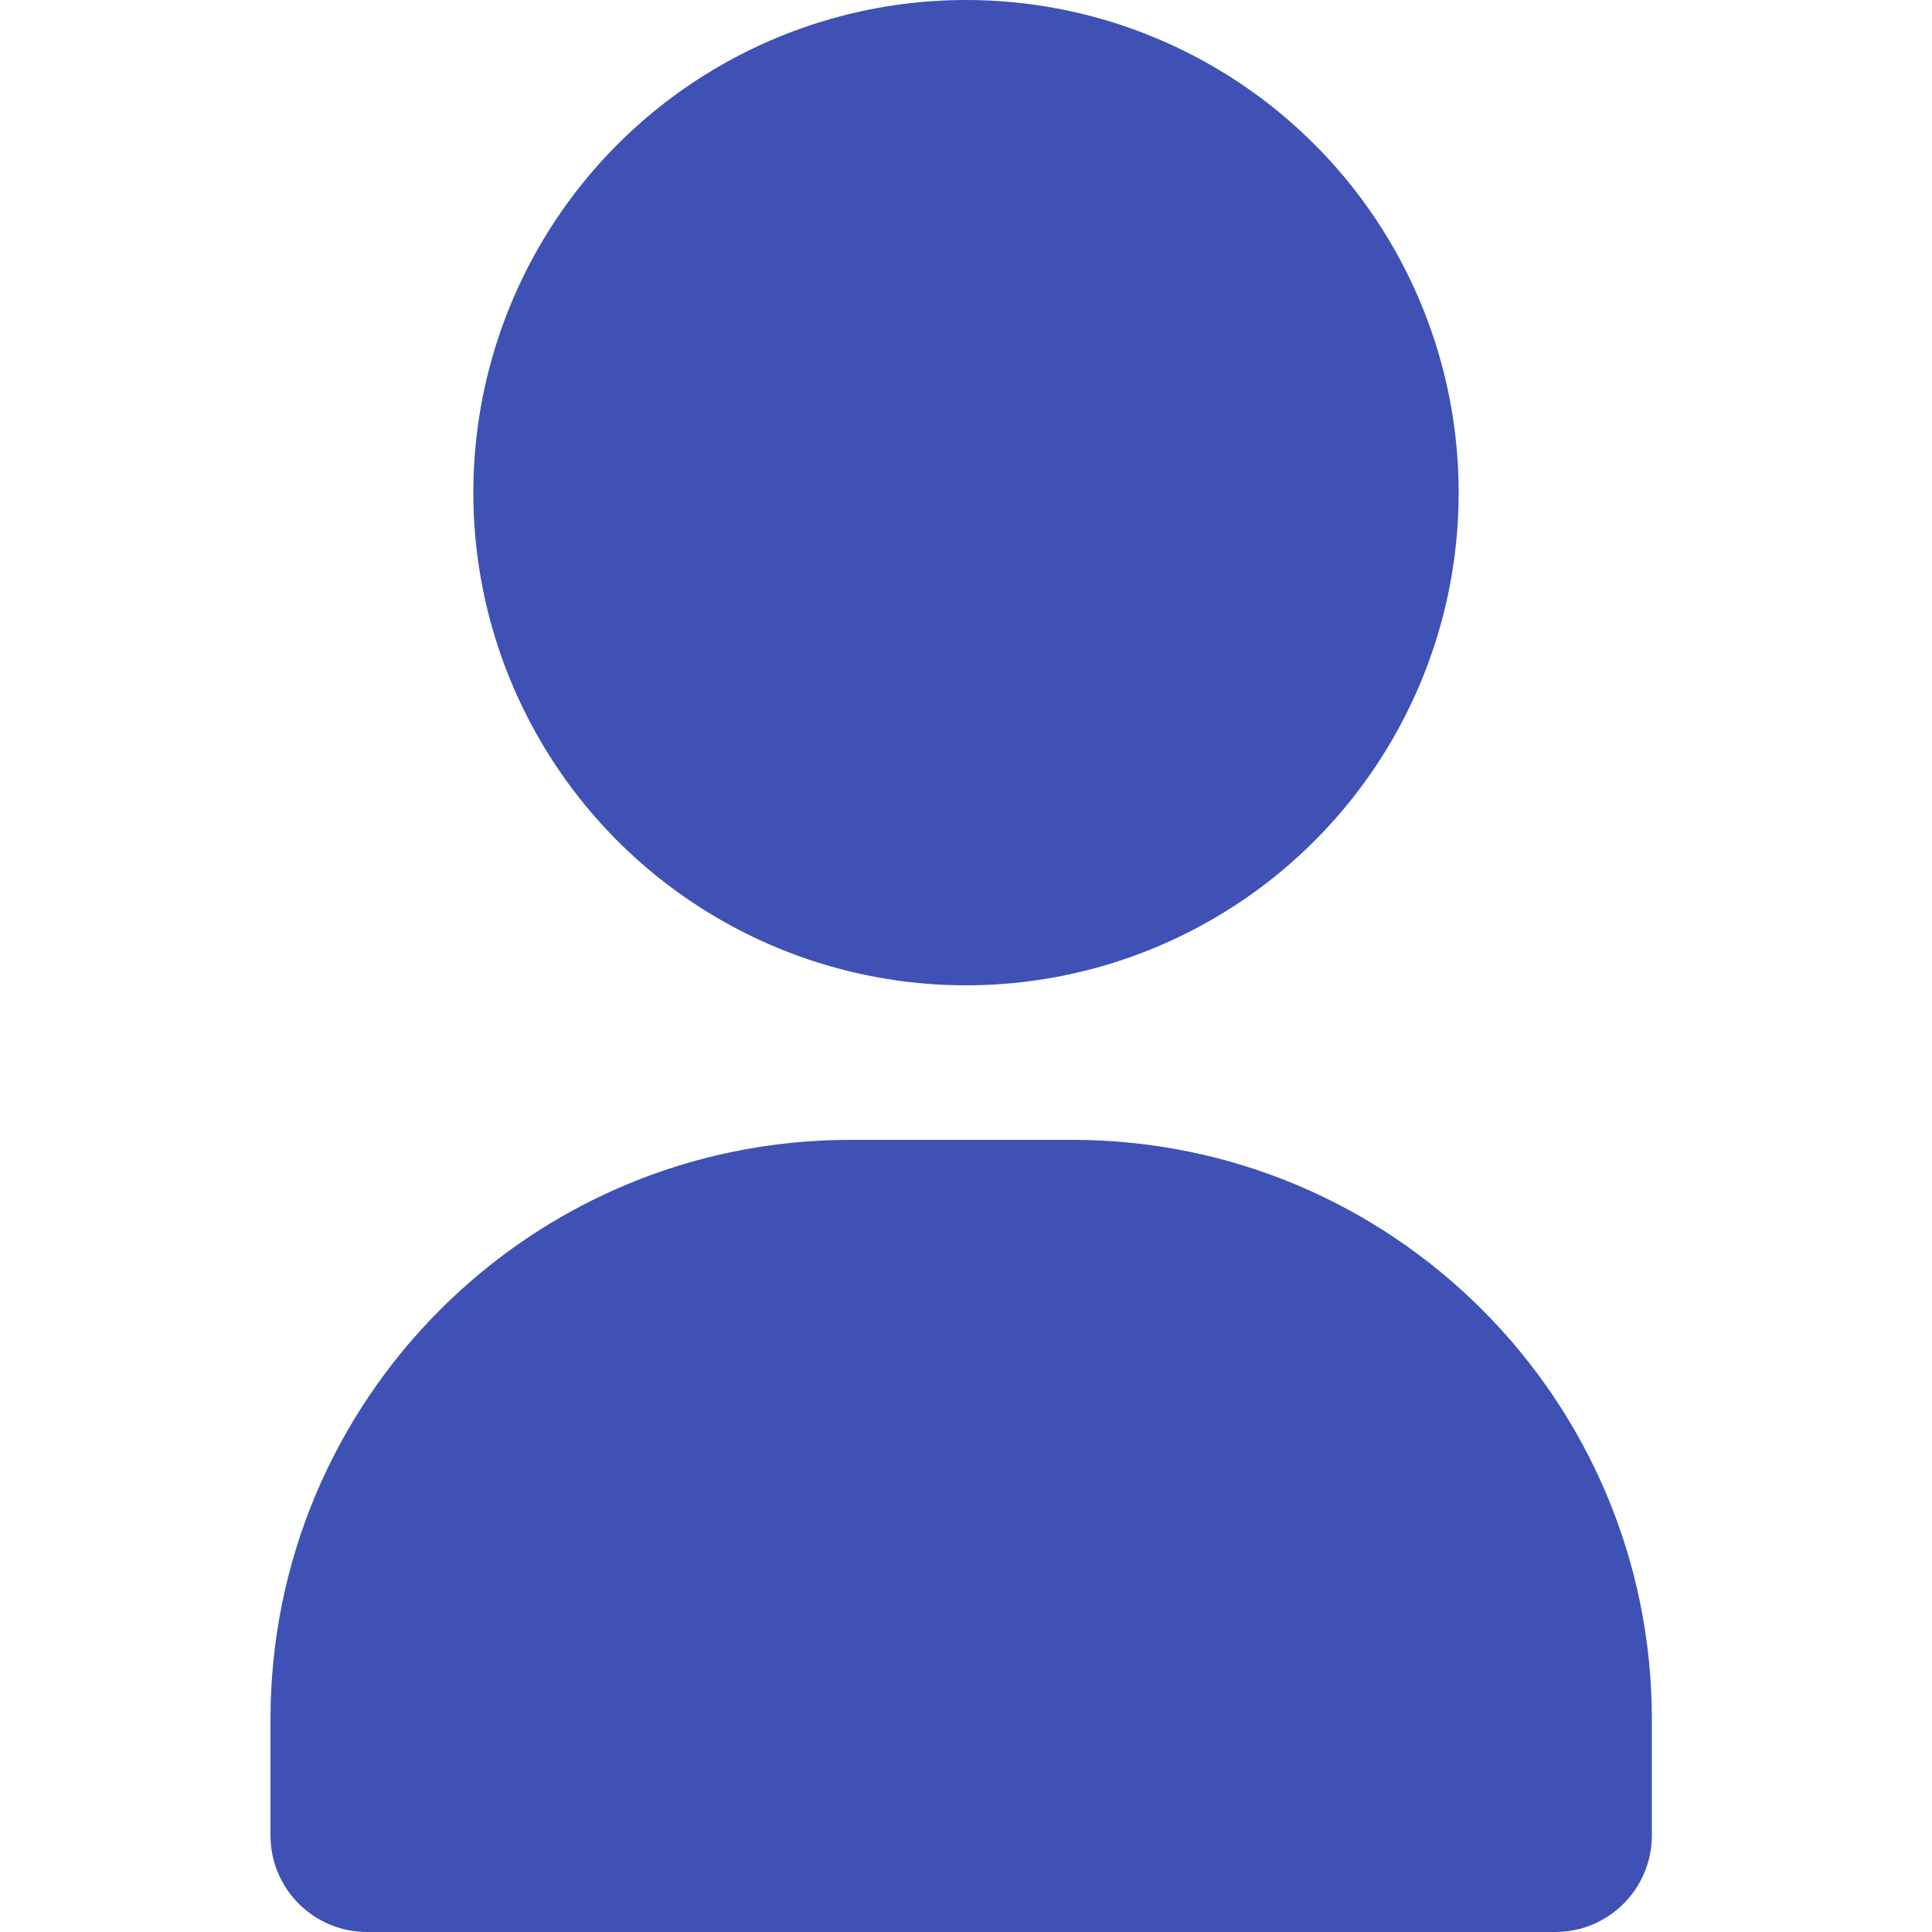 <svg width="200" height="200" viewBox="0 0 200 200" fill="none" xmlns="http://www.w3.org/2000/svg">
<circle cx="100" cy="51" r="51" fill="#3F51B5"/>
<path d="M28 178C28 144.863 54.863 118 88 118H111C144.137 118 171 144.863 171 178V190C171 195.523 166.523 200 161 200H38C32.477 200 28 195.523 28 190V178Z" fill="#3F51B5"/>
</svg>
